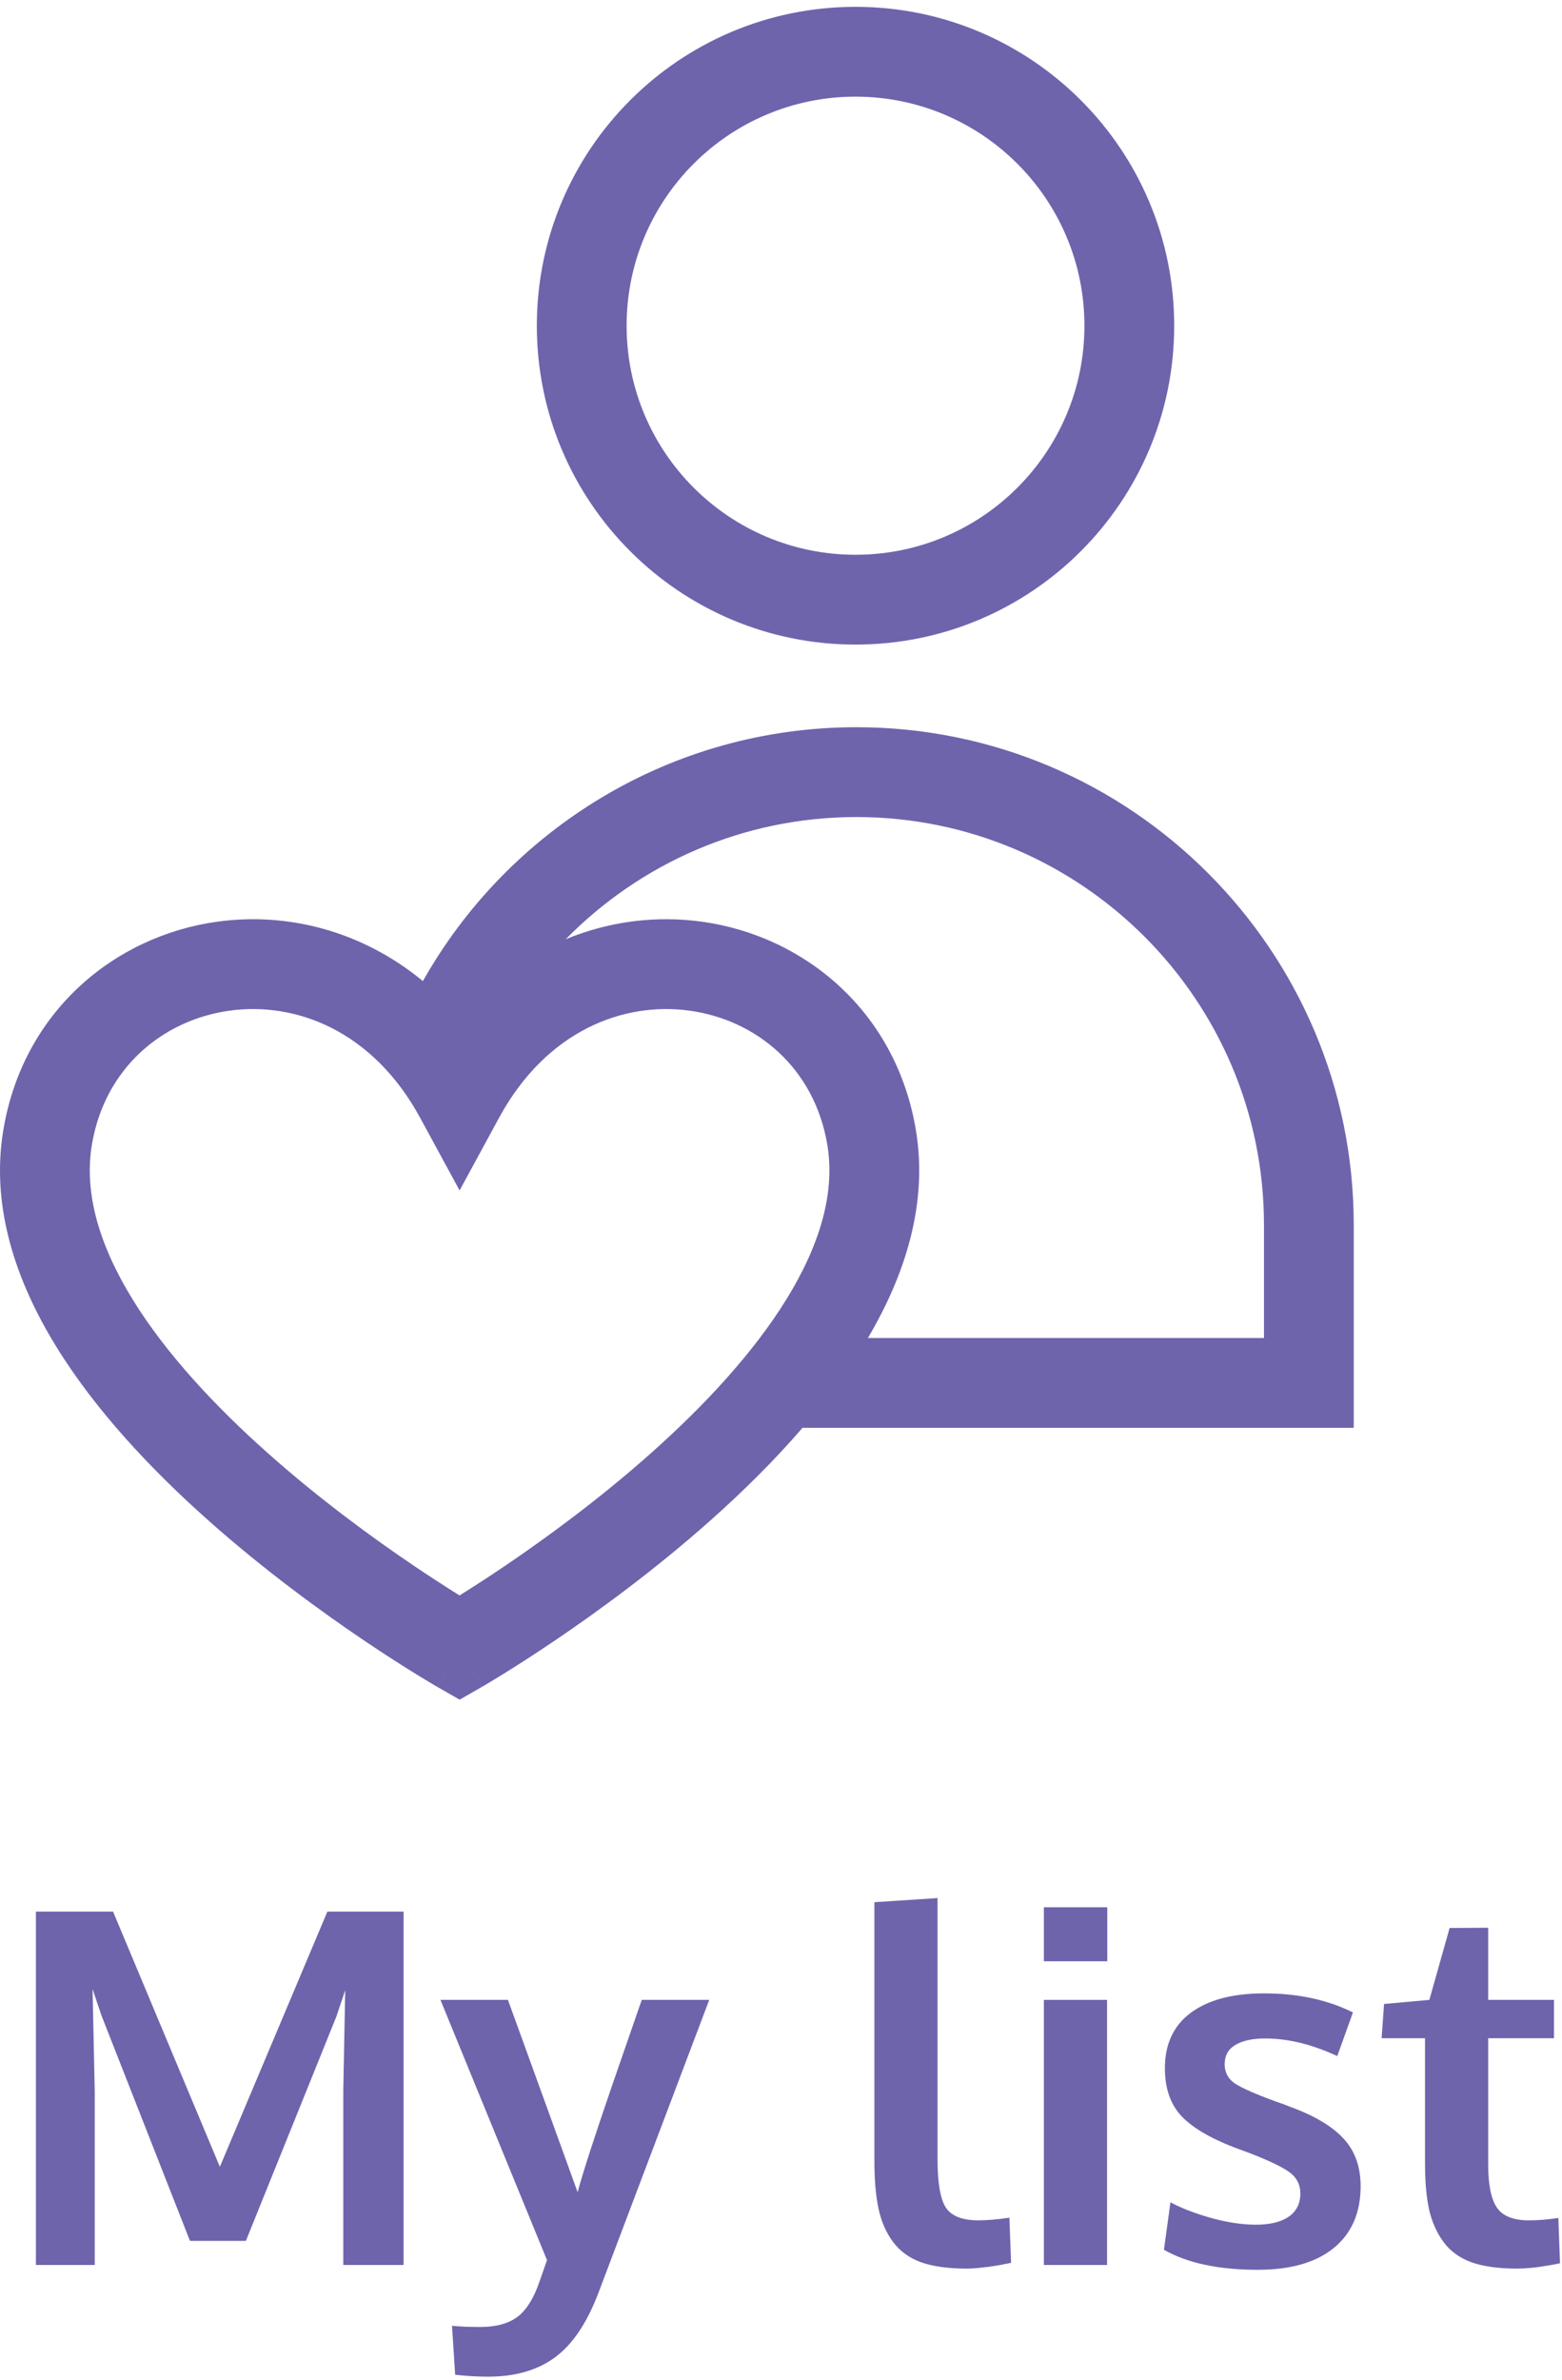 <svg width="174" height="265" viewBox="0 0 174 265" fill="none" xmlns="http://www.w3.org/2000/svg">
<path d="M4 252.162V212.819H12.594L24.491 241.232L36.468 212.819H44.955V252.162H38.241V232.719L38.456 221.574L37.462 224.528L27.391 249.477H21.161L11.305 224.394L10.311 221.44L10.553 232.826V252.162H4Z" fill="#6E64AC"/>
<path d="M54.354 264.596C53.208 264.596 51.991 264.525 50.702 264.382L50.352 258.93C51.176 259.019 52.224 259.064 53.495 259.064C55.124 259.064 56.431 258.742 57.416 258.097C58.4 257.453 59.215 256.307 59.859 254.66C59.931 254.481 60.289 253.469 60.934 251.625L49.063 222.648H56.583L64.344 244.052C64.917 241.921 66.197 237.965 68.185 232.182C70.19 226.399 71.291 223.221 71.488 222.648H79.007C70.825 244.276 66.699 255.179 66.627 255.358C65.356 258.67 63.753 261.034 61.82 262.448C59.886 263.88 57.398 264.596 54.354 264.596Z" fill="#6E64AC"/>
<path d="M107.662 252.565C105.639 252.565 103.956 252.332 102.613 251.867C101.288 251.383 100.241 250.623 99.471 249.584C98.701 248.546 98.164 247.31 97.86 245.878C97.555 244.446 97.403 242.664 97.403 240.534V211.772L104.439 211.315V240.4C104.439 243.049 104.753 244.849 105.379 245.798C106.006 246.729 107.223 247.194 109.032 247.194C109.927 247.194 111.064 247.096 112.442 246.899L112.63 251.921C112.612 251.921 112.389 251.965 111.959 252.055C111.547 252.144 111.144 252.216 110.75 252.27C110.375 252.341 109.891 252.404 109.3 252.458C108.709 252.529 108.163 252.565 107.662 252.565Z" fill="#6E64AC"/>
<path d="M116.283 252.162V222.648H123.319V252.162H116.283ZM116.283 218.351V212.336H123.346V218.351H116.283Z" fill="#6E64AC"/>
<path d="M140.104 252.699C135.753 252.699 132.271 251.956 129.657 250.47L130.382 245.18C131.563 245.824 133.067 246.406 134.894 246.925C136.72 247.427 138.385 247.677 139.889 247.677C141.446 247.677 142.655 247.391 143.514 246.818C144.391 246.227 144.839 245.368 144.857 244.24C144.857 243.219 144.445 242.414 143.622 241.823C142.816 241.232 141.267 240.498 138.976 239.621C138.188 239.334 137.678 239.146 137.445 239.057C134.723 238.001 132.763 236.828 131.563 235.539C130.364 234.232 129.764 232.468 129.764 230.248C129.764 227.563 130.731 225.504 132.665 224.071C134.616 222.639 137.328 221.923 140.802 221.923C144.562 221.923 147.865 222.63 150.711 224.045L148.966 228.905C146.155 227.598 143.478 226.945 140.936 226.945C139.522 226.945 138.412 227.187 137.606 227.67C136.818 228.136 136.424 228.852 136.424 229.819C136.424 230.732 136.809 231.448 137.579 231.967C138.349 232.468 139.853 233.131 142.091 233.954C142.162 233.972 142.395 234.053 142.789 234.196C143.183 234.339 143.487 234.456 143.702 234.545C146.406 235.53 148.393 236.711 149.664 238.09C150.935 239.451 151.571 241.232 151.571 243.434C151.553 246.388 150.55 248.671 148.563 250.282C146.576 251.894 143.756 252.699 140.104 252.699Z" fill="#6E64AC"/>
<path d="M168.946 252.565C166.941 252.565 165.267 252.332 163.924 251.867C162.599 251.383 161.561 250.632 160.809 249.611C160.057 248.591 159.52 247.391 159.198 246.012C158.893 244.616 158.741 242.897 158.741 240.856V226.918H153.907L154.176 223.105L159.225 222.648L161.48 214.645L165.777 214.618V222.648H173.109V226.918H165.777V240.99C165.777 243.228 166.1 244.822 166.744 245.771C167.389 246.72 168.579 247.194 170.316 247.194C171.336 247.194 172.429 247.105 173.592 246.925L173.78 251.974C173.744 251.974 173.521 252.019 173.109 252.109C172.715 252.18 172.33 252.243 171.954 252.297C171.596 252.368 171.131 252.431 170.558 252.485C169.985 252.538 169.448 252.565 168.946 252.565Z" fill="#6E64AC"/>
<path fill-rule="evenodd" clip-rule="evenodd" d="M95.301 10.762C81.218 10.762 69.801 22.179 69.801 36.262C69.801 50.346 81.218 61.762 95.301 61.762C109.384 61.762 120.801 50.346 120.801 36.262C120.801 22.179 109.384 10.762 95.301 10.762ZM59.801 36.262C59.801 16.656 75.695 0.762 95.301 0.762C114.907 0.762 130.801 16.656 130.801 36.262C130.801 55.868 114.907 71.762 95.301 71.762C75.695 71.762 59.801 55.868 59.801 36.262ZM47.109 109.226C40.327 103.636 32.042 101.535 24.229 102.609C12.785 104.181 2.551 112.602 0.364 125.848L0.364 125.849C-1.057 134.464 1.842 142.742 6.272 149.931C10.715 157.141 16.988 163.739 23.2 169.262C29.442 174.81 35.802 179.431 40.582 182.656C42.978 184.272 44.992 185.548 46.415 186.424C47.126 186.862 47.691 187.201 48.083 187.433C48.278 187.549 48.431 187.638 48.537 187.7C48.59 187.731 48.632 187.755 48.662 187.772L48.697 187.792L48.708 187.798L48.711 187.8C48.713 187.801 48.714 187.802 51.197 183.462L48.714 187.802L51.202 189.226L53.687 187.798L51.197 183.462C53.687 187.798 53.688 187.798 53.69 187.797L53.704 187.788L53.739 187.768L53.788 187.74L53.864 187.696C53.97 187.634 54.122 187.544 54.318 187.428C54.71 187.195 55.274 186.855 55.986 186.416C57.408 185.538 59.421 184.259 61.817 182.638C66.597 179.406 72.956 174.776 79.197 169.222C82.689 166.114 86.201 162.666 89.396 158.962H150.801V136.362C150.801 105.801 125.963 80.962 95.401 80.962C74.684 80.962 56.61 92.374 47.109 109.226ZM96.682 148.962H140.801V136.362C140.801 111.324 120.44 90.962 95.401 90.962C82.74 90.962 71.268 96.17 63.022 104.564C67.914 102.542 73.138 101.918 78.165 102.609C89.609 104.181 99.843 112.602 102.03 125.848C103.391 134.075 100.79 142.002 96.682 148.962ZM56.215 174.355C54.201 175.717 52.479 176.82 51.193 177.621L10.231 127.476C11.644 118.922 18.11 113.543 25.59 112.516C32.965 111.503 41.534 114.753 46.804 124.45L51.197 132.533L55.59 124.45C60.861 114.753 69.429 111.503 76.804 112.516C84.285 113.544 90.751 118.923 92.164 127.477L92.164 127.479C93.042 132.783 91.357 138.565 87.61 144.641C83.878 150.693 78.387 156.555 72.548 161.752C66.739 166.923 60.76 171.281 56.215 174.355ZM51.193 177.621L10.23 127.477C9.351 132.811 11.041 138.608 14.785 144.684C18.517 150.74 24.006 156.598 29.844 161.788C35.653 166.952 41.63 171.3 46.175 174.366C48.188 175.724 49.908 176.822 51.193 177.621Z" fill="#6E64AC"/>
</svg>
